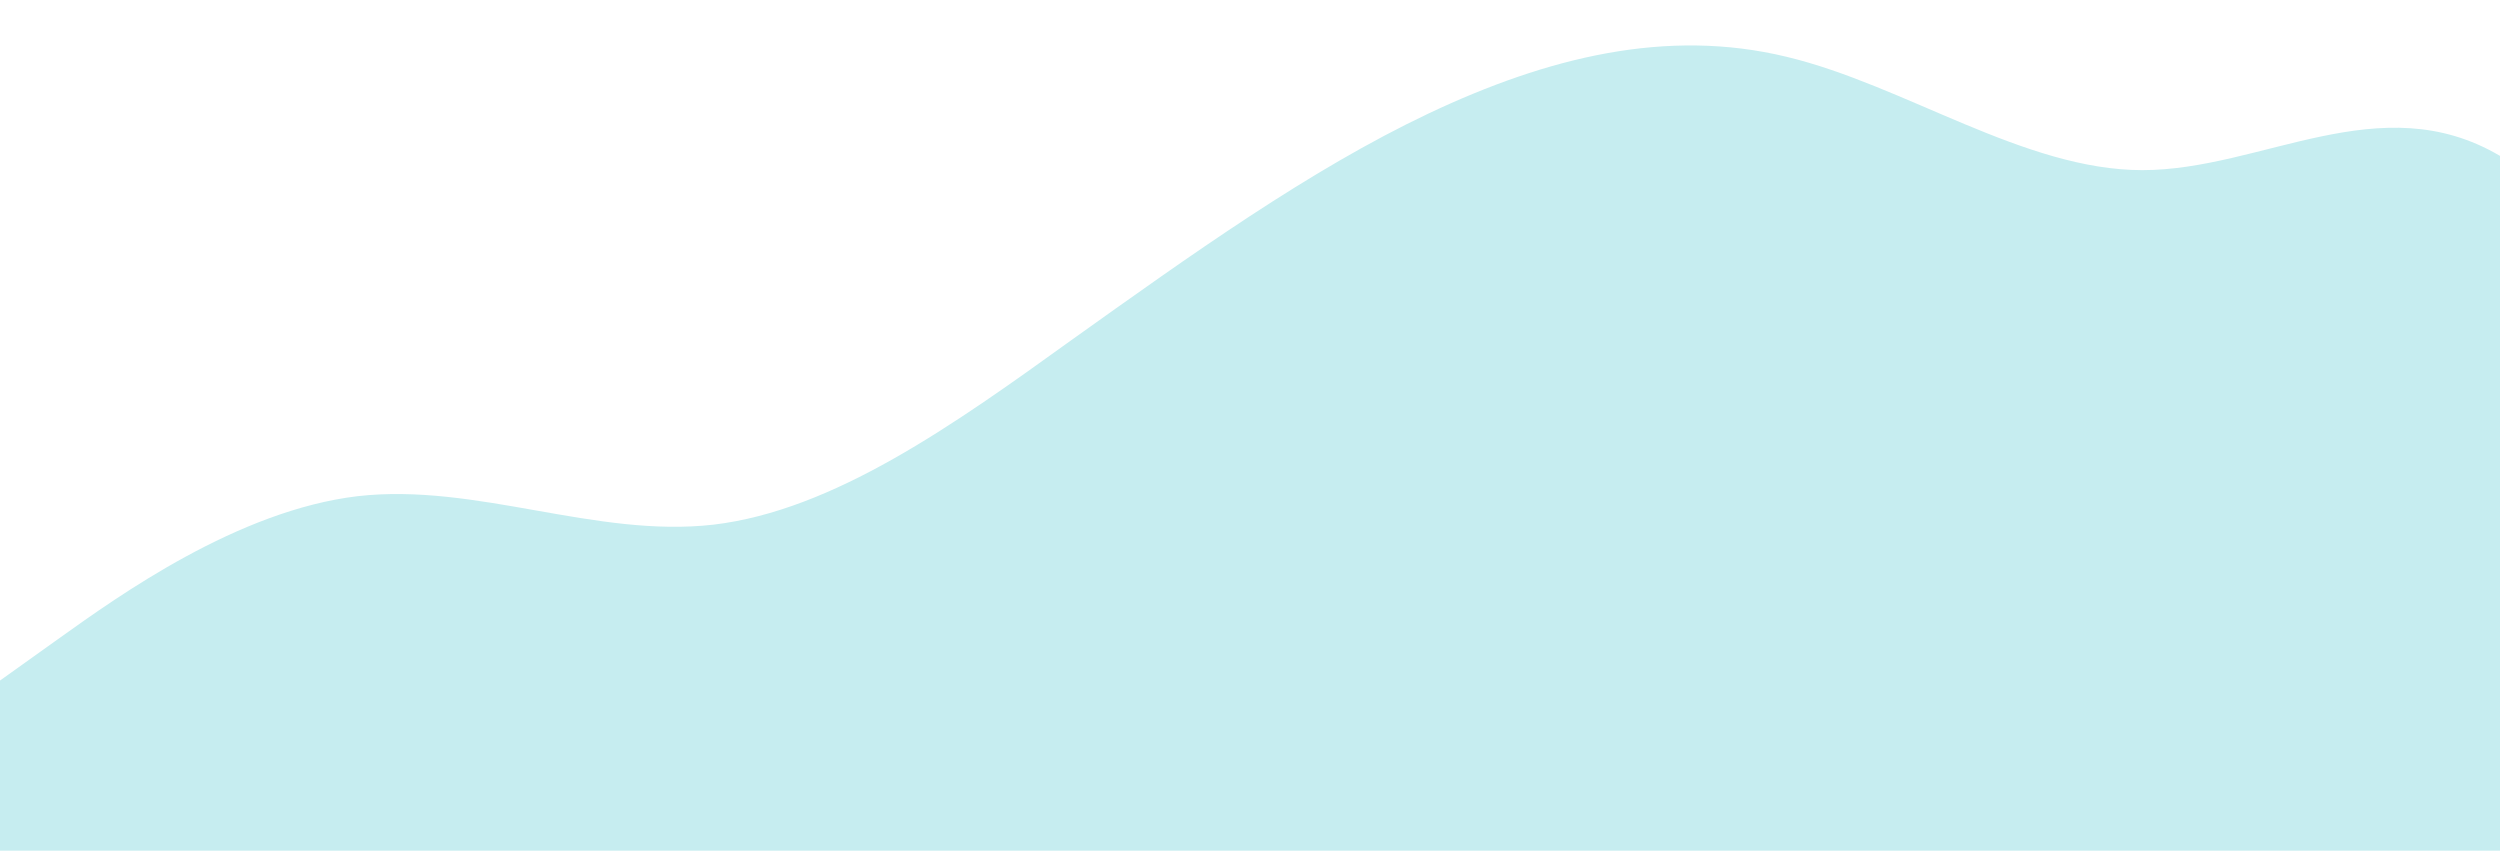<?xml version="1.0" standalone="no"?>
<svg xmlns:xlink="http://www.w3.org/1999/xlink" id="wave" style="transform:rotate(0deg); transition: 0.3s" viewBox="0 0 1440 490" version="1.1" xmlns="http://www.w3.org/2000/svg"><defs><linearGradient id="sw-gradient-0" x1="0" x2="0" y1="1" y2="0"><stop stop-color="rgba(198, 237, 240, 1)" offset="0%"/><stop stop-color="rgba(198, 237, 240, 1)" offset="100%"/></linearGradient></defs><path style="transform:translate(0, 0px); opacity:1" fill="url(#sw-gradient-0)" d="M0,392L34.3,367.5C68.6,343,137,294,206,285.8C274.3,278,343,310,411,302.2C480,294,549,245,617,196C685.7,147,754,98,823,65.3C891.4,33,960,16,1029,32.7C1097.1,49,1166,98,1234,98C1302.9,98,1371,49,1440,89.8C1508.6,131,1577,261,1646,261.3C1714.3,261,1783,131,1851,122.5C1920,114,1989,229,2057,277.7C2125.7,327,2194,310,2263,277.7C2331.4,245,2400,196,2469,212.3C2537.1,229,2606,310,2674,318.5C2742.9,327,2811,261,2880,212.3C2948.6,163,3017,131,3086,147C3154.3,163,3223,229,3291,212.3C3360,196,3429,98,3497,89.8C3565.7,82,3634,163,3703,187.8C3771.4,212,3840,180,3909,212.3C3977.1,245,4046,343,4114,318.5C4182.9,294,4251,147,4320,122.5C4388.6,98,4457,196,4526,204.2C4594.3,212,4663,131,4731,81.7C4800,33,4869,16,4903,8.2L4937.1,0L4937.1,490L4902.9,490C4868.6,490,4800,490,4731,490C4662.9,490,4594,490,4526,490C4457.1,490,4389,490,4320,490C4251.4,490,4183,490,4114,490C4045.7,490,3977,490,3909,490C3840,490,3771,490,3703,490C3634.3,490,3566,490,3497,490C3428.6,490,3360,490,3291,490C3222.9,490,3154,490,3086,490C3017.1,490,2949,490,2880,490C2811.4,490,2743,490,2674,490C2605.7,490,2537,490,2469,490C2400,490,2331,490,2263,490C2194.3,490,2126,490,2057,490C1988.6,490,1920,490,1851,490C1782.9,490,1714,490,1646,490C1577.1,490,1509,490,1440,490C1371.4,490,1303,490,1234,490C1165.7,490,1097,490,1029,490C960,490,891,490,823,490C754.3,490,686,490,617,490C548.6,490,480,490,411,490C342.9,490,274,490,206,490C137.1,490,69,490,34,490L0,490Z"/></svg>